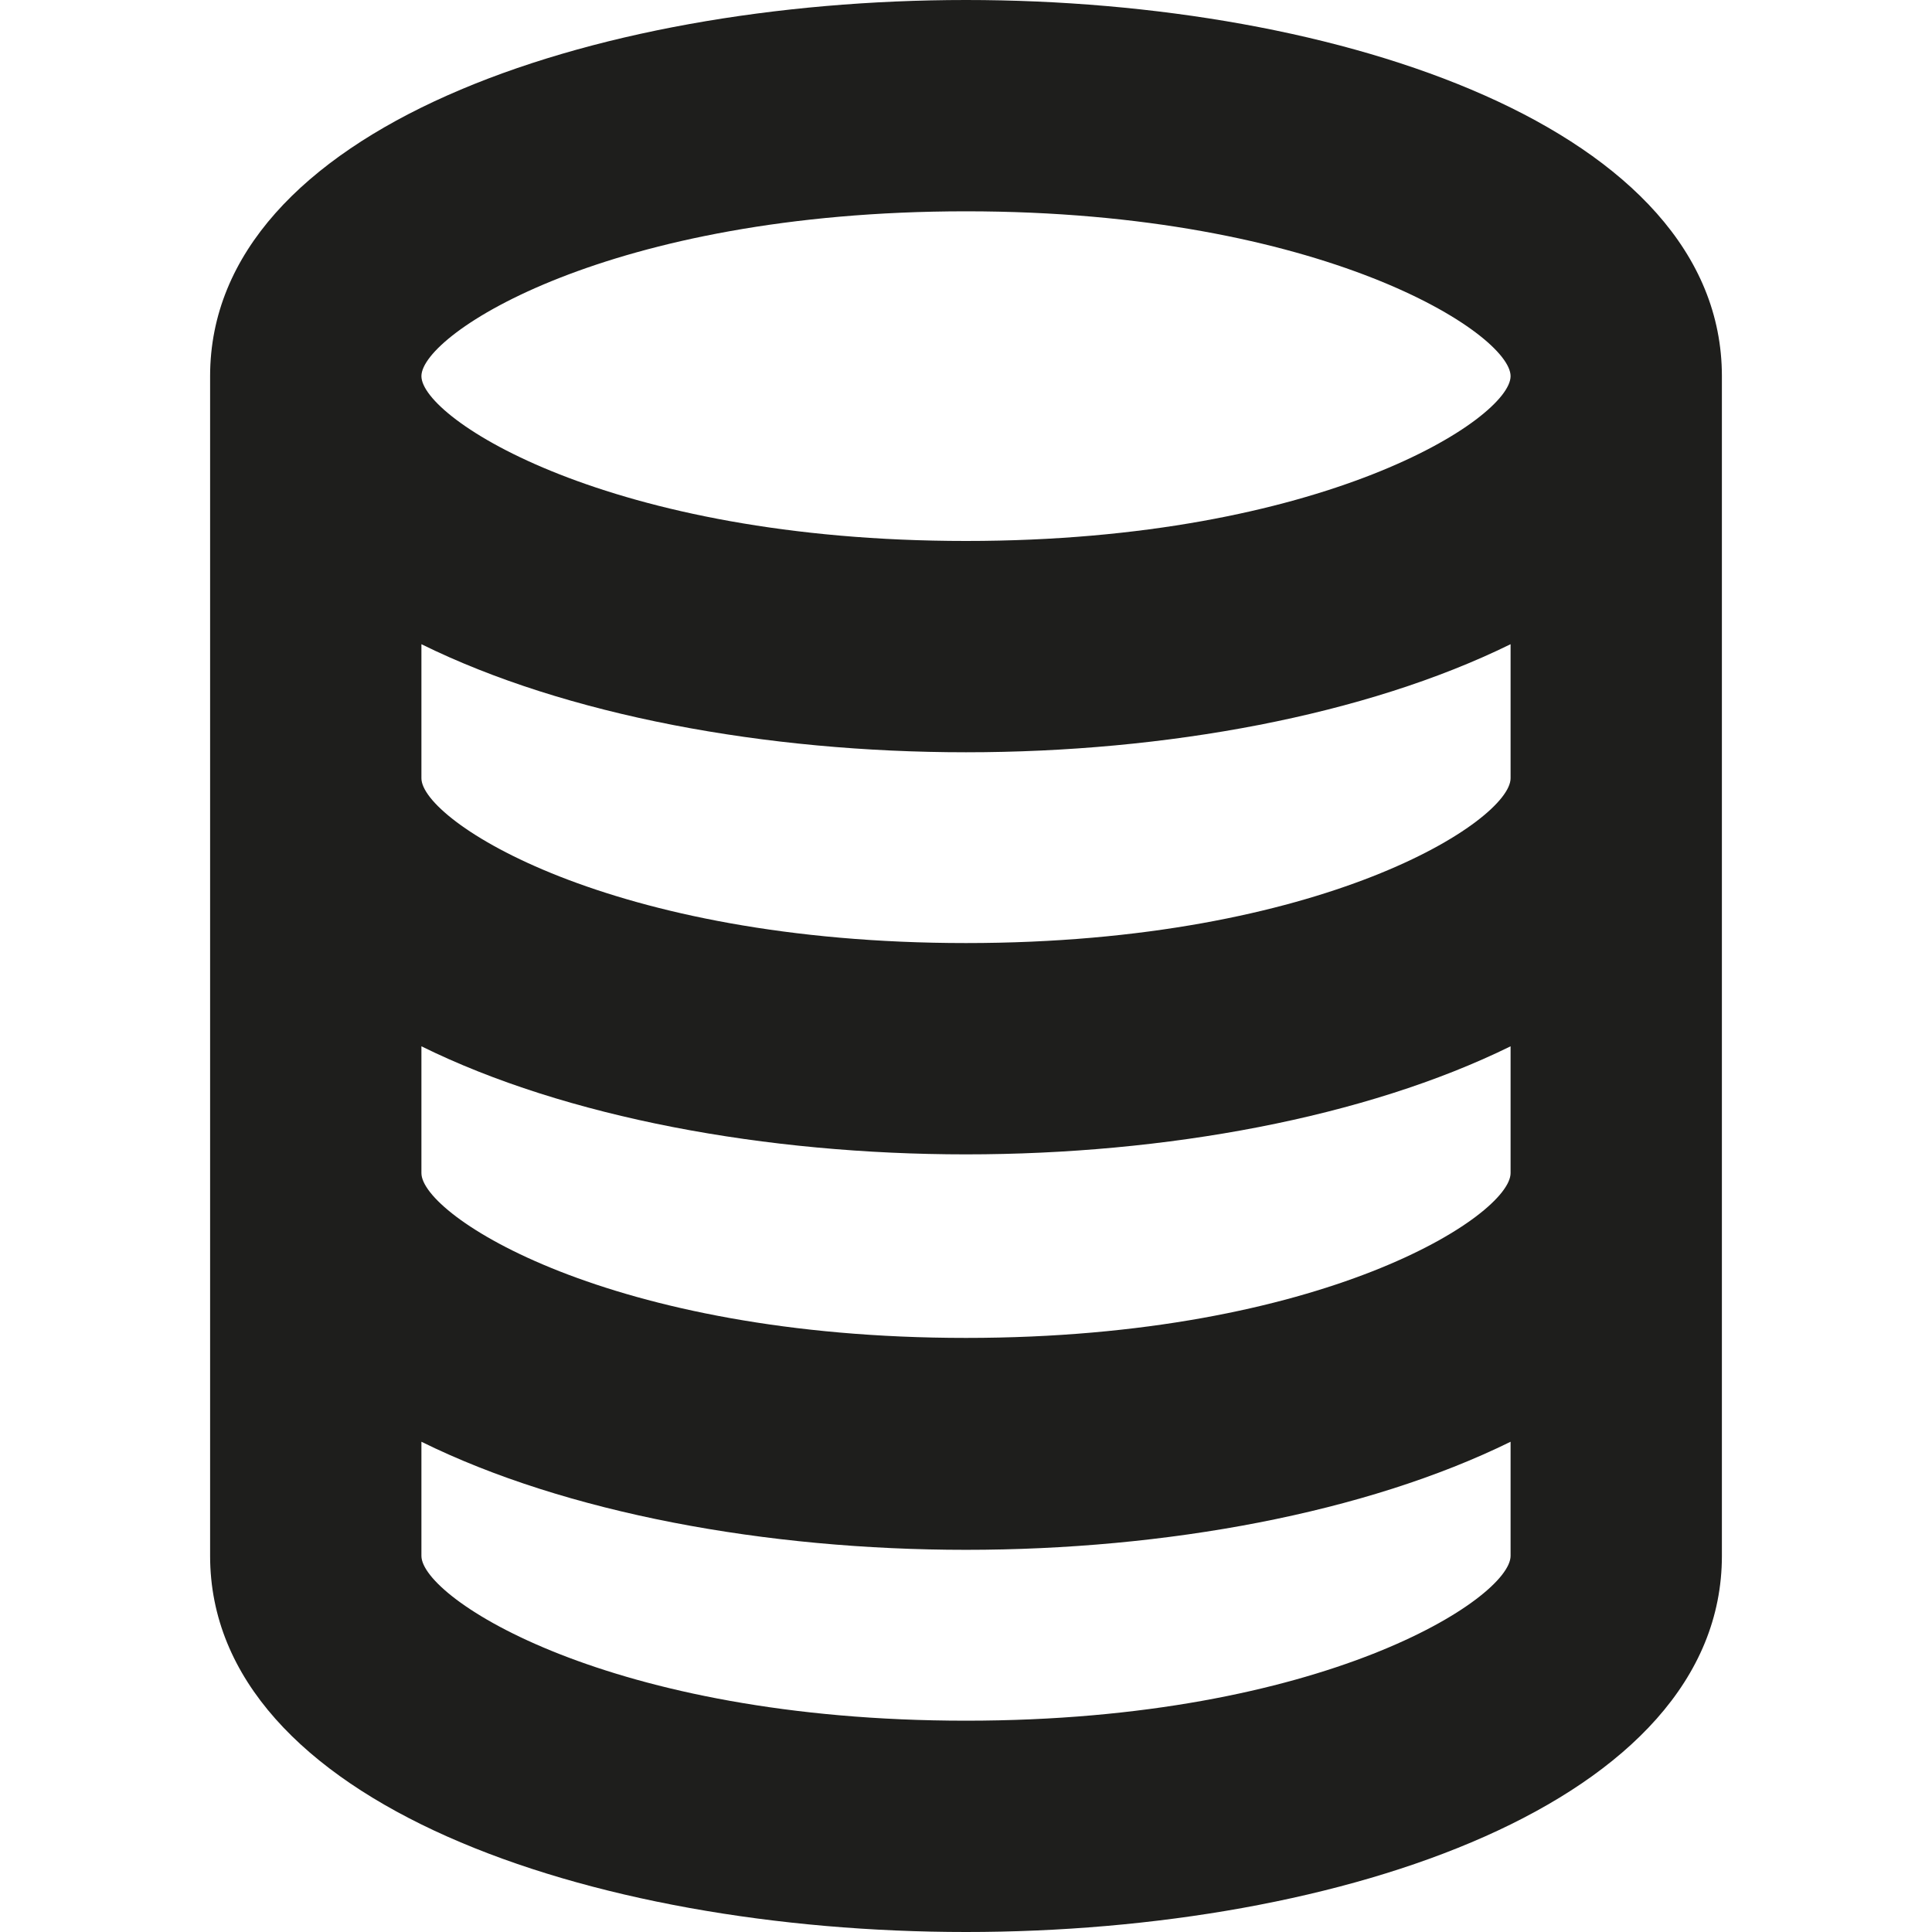 <?xml version="1.0" encoding="UTF-8"?>
<svg id="a" data-name="3219" xmlns="http://www.w3.org/2000/svg" viewBox="0 0 32 32">
  <path d="M16,0C9.78,0,3.48,2.14,3.48,6.23v19.54c0,4.09,6.3,6.23,12.52,6.23s12.52-2.14,12.52-6.23V6.23c0-4.09-6.3-6.23-12.52-6.23ZM16,3.5c5.92,0,9.02,2.03,9.02,2.73s-3.1,2.73-9.02,2.73-9.02-2.03-9.02-2.73,3.1-2.73,9.02-2.73ZM16,28.5c-5.92,0-9.02-2.03-9.02-2.73v-1.89c2.39,1.18,5.71,1.79,9.02,1.79s6.62-.61,9.02-1.79v1.89c0,.7-3.1,2.73-9.02,2.73ZM25.02,19.43c0,.7-3.1,2.73-9.02,2.73s-9.02-2.03-9.02-2.73v-2.1c2.39,1.18,5.71,1.79,9.02,1.79s6.62-.61,9.02-1.79v2.1ZM25.02,12.89c0,.7-3.1,2.73-9.02,2.73s-9.02-2.03-9.02-2.73v-2.22c2.39,1.18,5.71,1.79,9.02,1.79s6.62-.61,9.02-1.79v2.22Z" fill="#1e1e1c"/>
</svg>